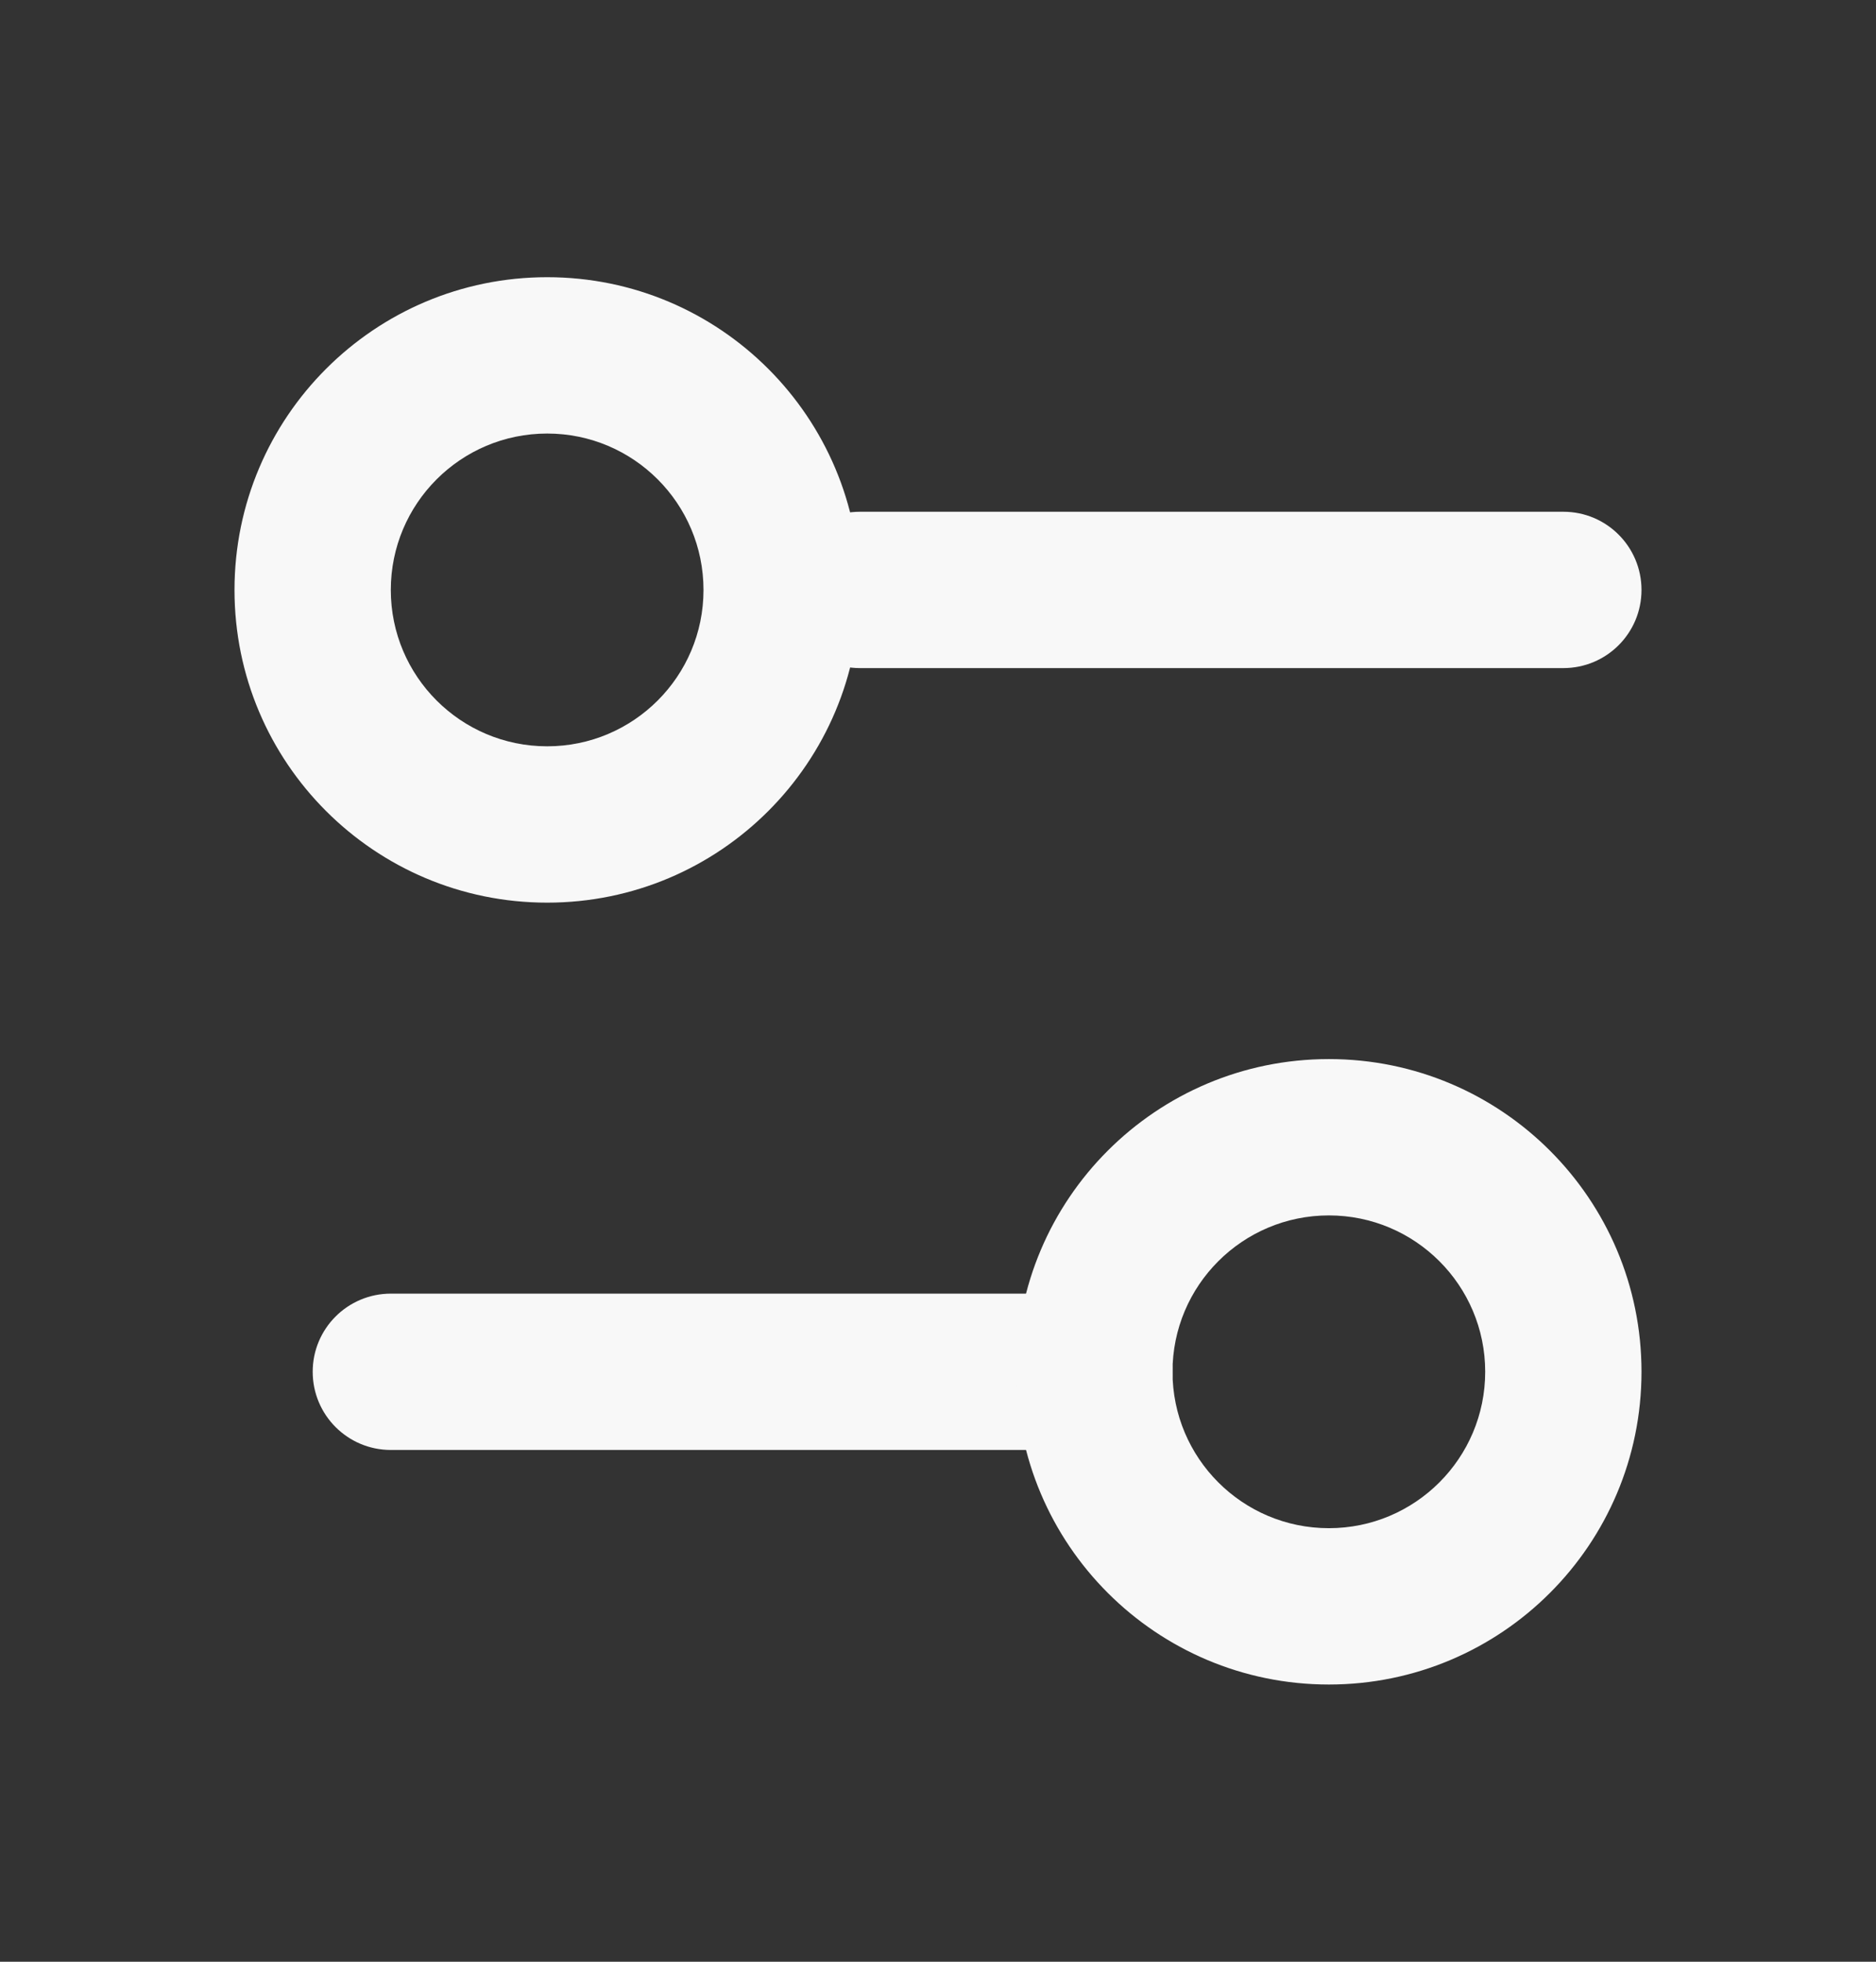 <svg width="22" height="23" viewBox="0 0 22 23" fill="none" xmlns="http://www.w3.org/2000/svg">
<rect x="0" y="0" width="22" height="23" fill="#333333" stroke="none"/>
<path fill-rule="evenodd" clip-rule="evenodd" d="M9.167 6.917C9.167 6.41 9.577 6 10.084 6H18.334C18.84 6 19.25 6.41 19.25 6.917C19.25 7.423 18.84 7.833 18.334 7.833H10.084C9.577 7.833 9.167 7.423 9.167 6.917Z" fill="#F8F8F8"/>
<path fill-rule="evenodd" clip-rule="evenodd" d="M3.667 16.083C3.667 15.577 4.077 15.167 4.584 15.167H12.834C13.34 15.167 13.75 15.577 13.75 16.083C13.75 16.59 13.34 17 12.834 17H4.584C4.077 17 3.667 16.59 3.667 16.083Z" fill="#F8F8F8"/>
<path fill-rule="evenodd" clip-rule="evenodd" d="M15.584 14.25C14.571 14.25 13.75 15.071 13.75 16.083C13.75 17.096 14.571 17.917 15.584 17.917C16.596 17.917 17.417 17.096 17.417 16.083C17.417 15.071 16.596 14.25 15.584 14.25ZM11.917 16.083C11.917 14.058 13.559 12.417 15.584 12.417C17.609 12.417 19.25 14.058 19.25 16.083C19.25 18.108 17.609 19.75 15.584 19.75C13.559 19.75 11.917 18.108 11.917 16.083Z" fill="#F8F8F8"/>
<path fill-rule="evenodd" clip-rule="evenodd" d="M6.417 5.083C5.404 5.083 4.583 5.904 4.583 6.917C4.583 7.929 5.404 8.75 6.417 8.75C7.429 8.75 8.25 7.929 8.25 6.917C8.25 5.904 7.429 5.083 6.417 5.083ZM2.75 6.917C2.75 4.892 4.392 3.25 6.417 3.25C8.442 3.25 10.083 4.892 10.083 6.917C10.083 8.942 8.442 10.583 6.417 10.583C4.392 10.583 2.75 8.942 2.75 6.917Z" fill="#F8F8F8"/>
</svg>
